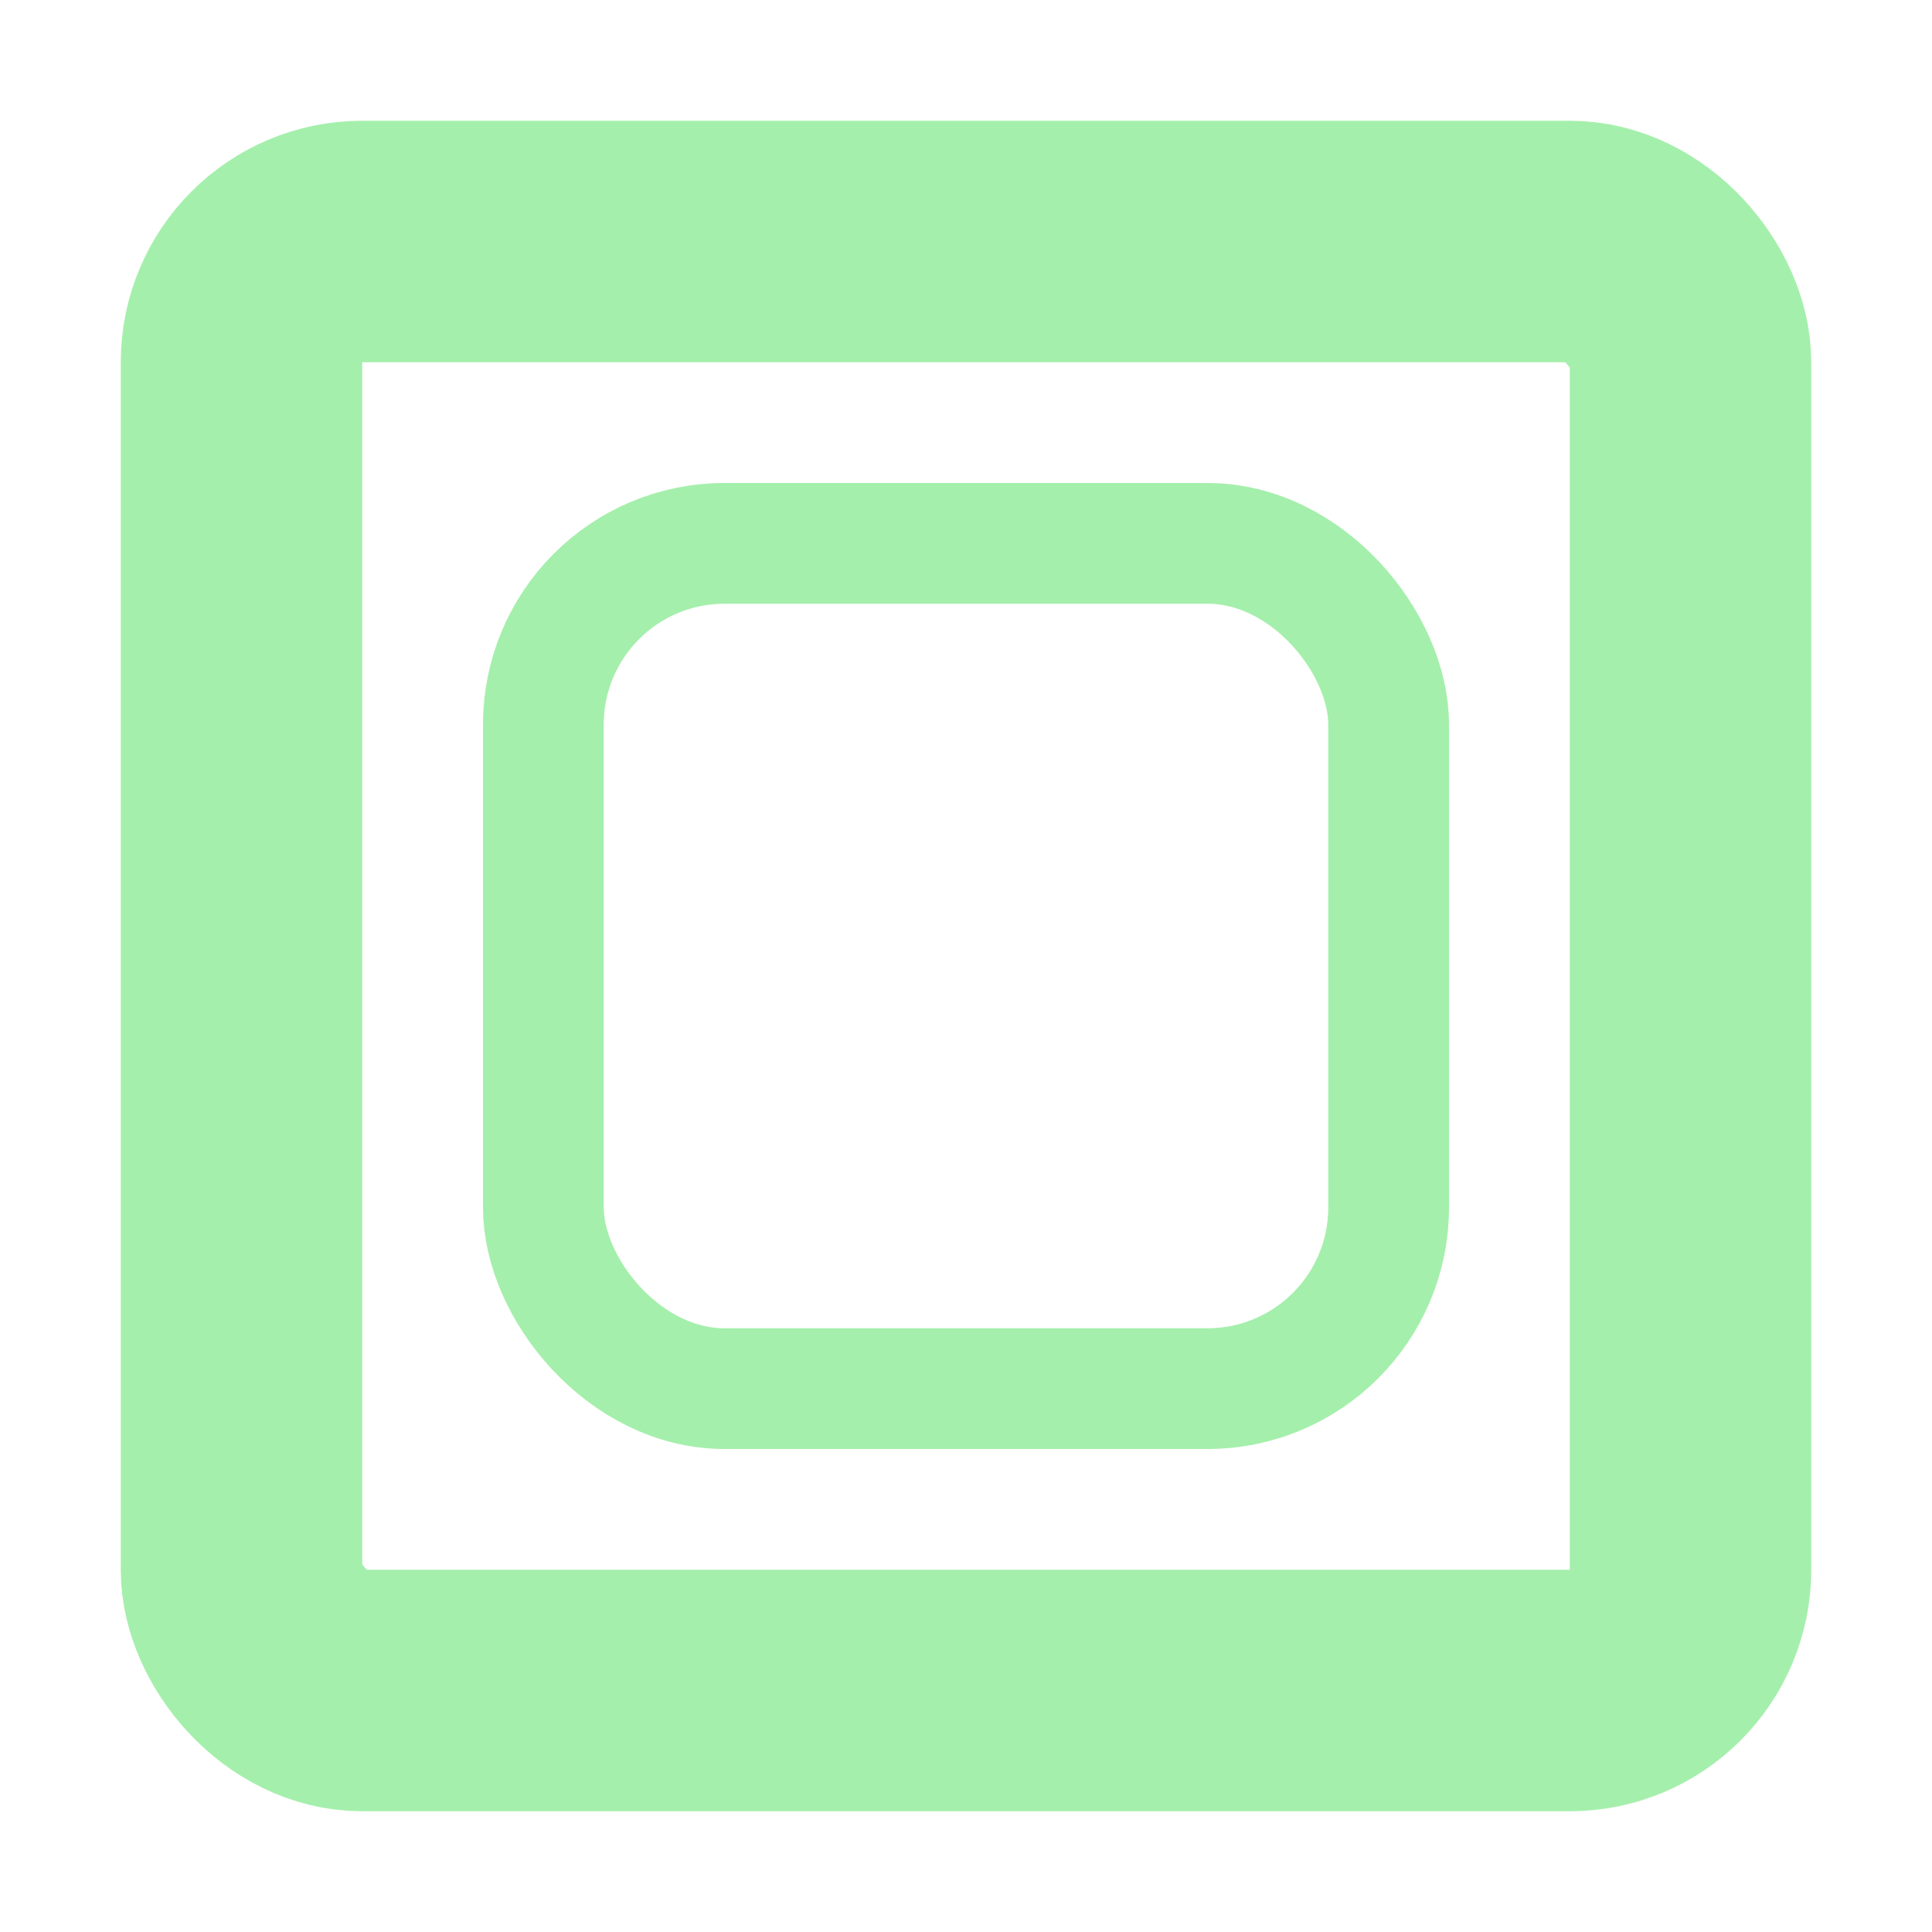 <svg height="16" viewBox="0 0 16 16" width="16" xmlns="http://www.w3.org/2000/svg"><g fill="none" stroke="#a5efac"><rect x="2" y="2" rx="1" width="12" height="12" stroke-width="2"/><rect x="4.5" y="4.5" rx="1.5" width="7" height="7"/></g></svg>
